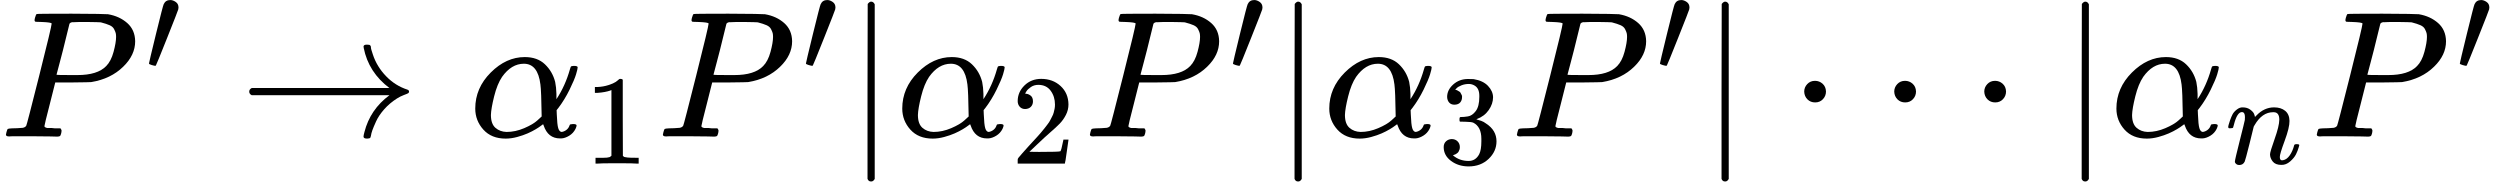 <svg style="vertical-align: -0.564ex" xmlns="http://www.w3.org/2000/svg" width="31.425ex" height="2.282ex" role="img" focusable="false" viewBox="0 -759 13889.9 1008.5" xmlns:xlink="http://www.w3.org/1999/xlink"><defs><path id="MJX-1-TEX-I-1D443" d="M287 628Q287 635 230 637Q206 637 199 638T192 648Q192 649 194 659Q200 679 203 681T397 683Q587 682 600 680Q664 669 707 631T751 530Q751 453 685 389Q616 321 507 303Q500 302 402 301H307L277 182Q247 66 247 59Q247 55 248 54T255 50T272 48T305 46H336Q342 37 342 35Q342 19 335 5Q330 0 319 0Q316 0 282 1T182 2Q120 2 87 2T51 1Q33 1 33 11Q33 13 36 25Q40 41 44 43T67 46Q94 46 127 49Q141 52 146 61Q149 65 218 339T287 628ZM645 554Q645 567 643 575T634 597T609 619T560 635Q553 636 480 637Q463 637 445 637T416 636T404 636Q391 635 386 627Q384 621 367 550T332 412T314 344Q314 342 395 342H407H430Q542 342 590 392Q617 419 631 471T645 554Z"></path><path id="MJX-1-TEX-N-2032" d="M79 43Q73 43 52 49T30 61Q30 68 85 293T146 528Q161 560 198 560Q218 560 240 545T262 501Q262 496 260 486Q259 479 173 263T84 45T79 43Z"></path><path id="MJX-1-TEX-N-2192" d="M56 237T56 250T70 270H835Q719 357 692 493Q692 494 692 496T691 499Q691 511 708 511H711Q720 511 723 510T729 506T732 497T735 481T743 456Q765 389 816 336T935 261Q944 258 944 250Q944 244 939 241T915 231T877 212Q836 186 806 152T761 85T740 35T732 4Q730 -6 727 -8T711 -11Q691 -11 691 0Q691 7 696 25Q728 151 835 230H70Q56 237 56 250Z"></path><path id="MJX-1-TEX-I-1D6FC" d="M34 156Q34 270 120 356T309 442Q379 442 421 402T478 304Q484 275 485 237V208Q534 282 560 374Q564 388 566 390T582 393Q603 393 603 385Q603 376 594 346T558 261T497 161L486 147L487 123Q489 67 495 47T514 26Q528 28 540 37T557 60Q559 67 562 68T577 70Q597 70 597 62Q597 56 591 43Q579 19 556 5T512 -10H505Q438 -10 414 62L411 69L400 61Q390 53 370 41T325 18T267 -2T203 -11Q124 -11 79 39T34 156ZM208 26Q257 26 306 47T379 90L403 112Q401 255 396 290Q382 405 304 405Q235 405 183 332Q156 292 139 224T121 120Q121 71 146 49T208 26Z"></path><path id="MJX-1-TEX-N-31" d="M213 578L200 573Q186 568 160 563T102 556H83V602H102Q149 604 189 617T245 641T273 663Q275 666 285 666Q294 666 302 660V361L303 61Q310 54 315 52T339 48T401 46H427V0H416Q395 3 257 3Q121 3 100 0H88V46H114Q136 46 152 46T177 47T193 50T201 52T207 57T213 61V578Z"></path><path id="MJX-1-TEX-N-7C" d="M139 -249H137Q125 -249 119 -235V251L120 737Q130 750 139 750Q152 750 159 735V-235Q151 -249 141 -249H139Z"></path><path id="MJX-1-TEX-N-32" d="M109 429Q82 429 66 447T50 491Q50 562 103 614T235 666Q326 666 387 610T449 465Q449 422 429 383T381 315T301 241Q265 210 201 149L142 93L218 92Q375 92 385 97Q392 99 409 186V189H449V186Q448 183 436 95T421 3V0H50V19V31Q50 38 56 46T86 81Q115 113 136 137Q145 147 170 174T204 211T233 244T261 278T284 308T305 340T320 369T333 401T340 431T343 464Q343 527 309 573T212 619Q179 619 154 602T119 569T109 550Q109 549 114 549Q132 549 151 535T170 489Q170 464 154 447T109 429Z"></path><path id="MJX-1-TEX-N-33" d="M127 463Q100 463 85 480T69 524Q69 579 117 622T233 665Q268 665 277 664Q351 652 390 611T430 522Q430 470 396 421T302 350L299 348Q299 347 308 345T337 336T375 315Q457 262 457 175Q457 96 395 37T238 -22Q158 -22 100 21T42 130Q42 158 60 175T105 193Q133 193 151 175T169 130Q169 119 166 110T159 94T148 82T136 74T126 70T118 67L114 66Q165 21 238 21Q293 21 321 74Q338 107 338 175V195Q338 290 274 322Q259 328 213 329L171 330L168 332Q166 335 166 348Q166 366 174 366Q202 366 232 371Q266 376 294 413T322 525V533Q322 590 287 612Q265 626 240 626Q208 626 181 615T143 592T132 580H135Q138 579 143 578T153 573T165 566T175 555T183 540T186 520Q186 498 172 481T127 463Z"></path><path id="MJX-1-TEX-N-B7" d="M78 250Q78 274 95 292T138 310Q162 310 180 294T199 251Q199 226 182 208T139 190T96 207T78 250Z"></path><path id="MJX-1-TEX-I-1D45B" d="M21 287Q22 293 24 303T36 341T56 388T89 425T135 442Q171 442 195 424T225 390T231 369Q231 367 232 367L243 378Q304 442 382 442Q436 442 469 415T503 336T465 179T427 52Q427 26 444 26Q450 26 453 27Q482 32 505 65T540 145Q542 153 560 153Q580 153 580 145Q580 144 576 130Q568 101 554 73T508 17T439 -10Q392 -10 371 17T350 73Q350 92 386 193T423 345Q423 404 379 404H374Q288 404 229 303L222 291L189 157Q156 26 151 16Q138 -11 108 -11Q95 -11 87 -5T76 7T74 17Q74 30 112 180T152 343Q153 348 153 366Q153 405 129 405Q91 405 66 305Q60 285 60 284Q58 278 41 278H27Q21 284 21 287Z"></path></defs><g stroke="currentColor" fill="currentColor" stroke-width="0" transform="matrix(1 0 0 -1 0 0)"><g data-mml-node="math"><g data-mml-node="msup"><g data-mml-node="mi"><use xlink:href="#MJX-1-TEX-I-1D443"></use></g><g data-mml-node="mo" transform="translate(806.5, 363) scale(0.707)"><use xlink:href="#MJX-1-TEX-N-2032"></use></g></g><g data-mml-node="mo" transform="translate(1328.7, 0)"><use xlink:href="#MJX-1-TEX-N-2192"></use></g><g data-mml-node="msub" transform="translate(2606.5, 0)"><g data-mml-node="mi"><use xlink:href="#MJX-1-TEX-I-1D6FC"></use></g><g data-mml-node="mn" transform="translate(640, -150) scale(0.707)"><use xlink:href="#MJX-1-TEX-N-31"></use></g></g><g data-mml-node="msup" transform="translate(3650, 0)"><g data-mml-node="mi"><use xlink:href="#MJX-1-TEX-I-1D443"></use></g><g data-mml-node="mo" transform="translate(806.5, 363) scale(0.707)"><use xlink:href="#MJX-1-TEX-N-2032"></use></g></g><g data-mml-node="TeXAtom" data-mjx-texclass="ORD" transform="translate(4700.9, 0)"><g data-mml-node="mo"><use xlink:href="#MJX-1-TEX-N-7C"></use></g></g><g data-mml-node="msub" transform="translate(4978.9, 0)"><g data-mml-node="mi"><use xlink:href="#MJX-1-TEX-I-1D6FC"></use></g><g data-mml-node="mn" transform="translate(640, -150) scale(0.707)"><use xlink:href="#MJX-1-TEX-N-32"></use></g></g><g data-mml-node="msup" transform="translate(6022.5, 0)"><g data-mml-node="mi"><use xlink:href="#MJX-1-TEX-I-1D443"></use></g><g data-mml-node="mo" transform="translate(806.5, 363) scale(0.707)"><use xlink:href="#MJX-1-TEX-N-2032"></use></g></g><g data-mml-node="TeXAtom" data-mjx-texclass="ORD" transform="translate(7073.4, 0)"><g data-mml-node="mo"><use xlink:href="#MJX-1-TEX-N-7C"></use></g></g><g data-mml-node="msub" transform="translate(7351.4, 0)"><g data-mml-node="mi"><use xlink:href="#MJX-1-TEX-I-1D6FC"></use></g><g data-mml-node="mn" transform="translate(640, -150) scale(0.707)"><use xlink:href="#MJX-1-TEX-N-33"></use></g></g><g data-mml-node="msup" transform="translate(8394.9, 0)"><g data-mml-node="mi"><use xlink:href="#MJX-1-TEX-I-1D443"></use></g><g data-mml-node="mo" transform="translate(806.5, 363) scale(0.707)"><use xlink:href="#MJX-1-TEX-N-2032"></use></g></g><g data-mml-node="TeXAtom" data-mjx-texclass="ORD" transform="translate(9445.8, 0)"><g data-mml-node="mo"><use xlink:href="#MJX-1-TEX-N-7C"></use></g></g><g data-mml-node="mo" transform="translate(9946.1, 0)"><use xlink:href="#MJX-1-TEX-N-B7"></use></g><g data-mml-node="mo" transform="translate(10446.3, 0)"><use xlink:href="#MJX-1-TEX-N-B7"></use></g><g data-mml-node="mo" transform="translate(10946.5, 0)"><use xlink:href="#MJX-1-TEX-N-B7"></use></g><g data-mml-node="TeXAtom" data-mjx-texclass="ORD" transform="translate(11446.7, 0)"><g data-mml-node="mo"><use xlink:href="#MJX-1-TEX-N-7C"></use></g></g><g data-mml-node="msub" transform="translate(11724.7, 0)"><g data-mml-node="mi"><use xlink:href="#MJX-1-TEX-I-1D6FC"></use></g><g data-mml-node="mi" transform="translate(640, -150) scale(0.707)"><use xlink:href="#MJX-1-TEX-I-1D45B"></use></g></g><g data-mml-node="msup" transform="translate(12839, 0)"><g data-mml-node="mi"><use xlink:href="#MJX-1-TEX-I-1D443"></use></g><g data-mml-node="mo" transform="translate(806.5, 363) scale(0.707)"><use xlink:href="#MJX-1-TEX-N-2032"></use></g></g></g></g></svg>